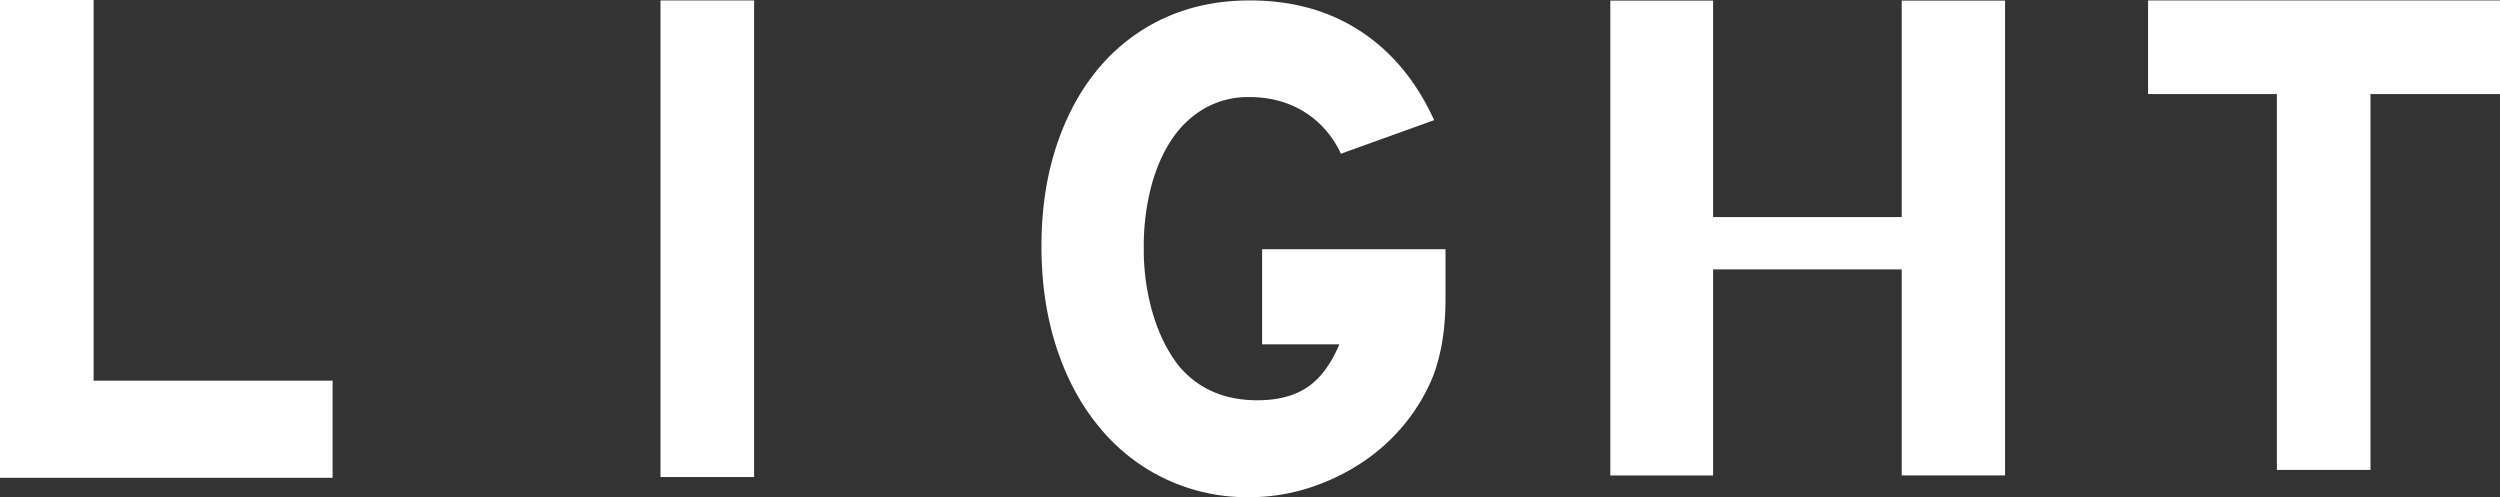 <svg xmlns="http://www.w3.org/2000/svg" viewBox="0 0 1488.31 295.99"><rect x="0" y="0" width="1488.31" height="295.99" fill="#333333" stroke="none"/><defs><style>.cls-1{fill:#fff;}</style></defs><g id="Layer_2" data-name="Layer 2"><g id="light"><g id="lightletters"><path id="T" class="cls-1" d="M1488.31.26V56h-77.1V279.75h-55.73V56H1278.8V.26Z"/><path id="H" class="cls-1" d="M1019.85.36V129.22h112.29V.36h61.52V283h-61.52V160.36H1019.85V283.07H958.66V.36Z"/><path id="G" class="cls-1" d="M860.55,148.34v29.44q0,26.46-7.22,45.66A110.45,110.45,0,0,1,836,252.67a114,114,0,0,1-25.73,23.05,127.31,127.31,0,0,1-31.6,14.93,115.58,115.58,0,0,1-35,5.34,113.23,113.23,0,0,1-89.14-41.61Q638,234.54,629,207t-9-60.38q0-32.85,9-59.95t25.28-46.3a111.31,111.31,0,0,1,39-29.66Q716.12.26,744.1.26,782,.26,810,18.61t43.78,52.92l-55.52,20a57.24,57.24,0,0,0-21.88-25q-14.22-8.75-32.73-8.75a52.54,52.54,0,0,0-25.95,6.4,58.29,58.29,0,0,0-19.64,18.14q-8.12,11.75-12.64,28.38a141.72,141.72,0,0,0-4.51,37.12,134.45,134.45,0,0,0,5.64,39.69q5.64,18.35,15.57,30.72,17.16,20.07,46.5,20.06,18,0,29.56-7.68t19.18-25.61h-46V148.34Z"/><path id="I" class="cls-1" d="M448.94.26V284H393.21V.26Z"/><path id="L" class="cls-1" d="M55.73,0V226.61H198v57.83H0V0Z"/></g></g></g></svg>